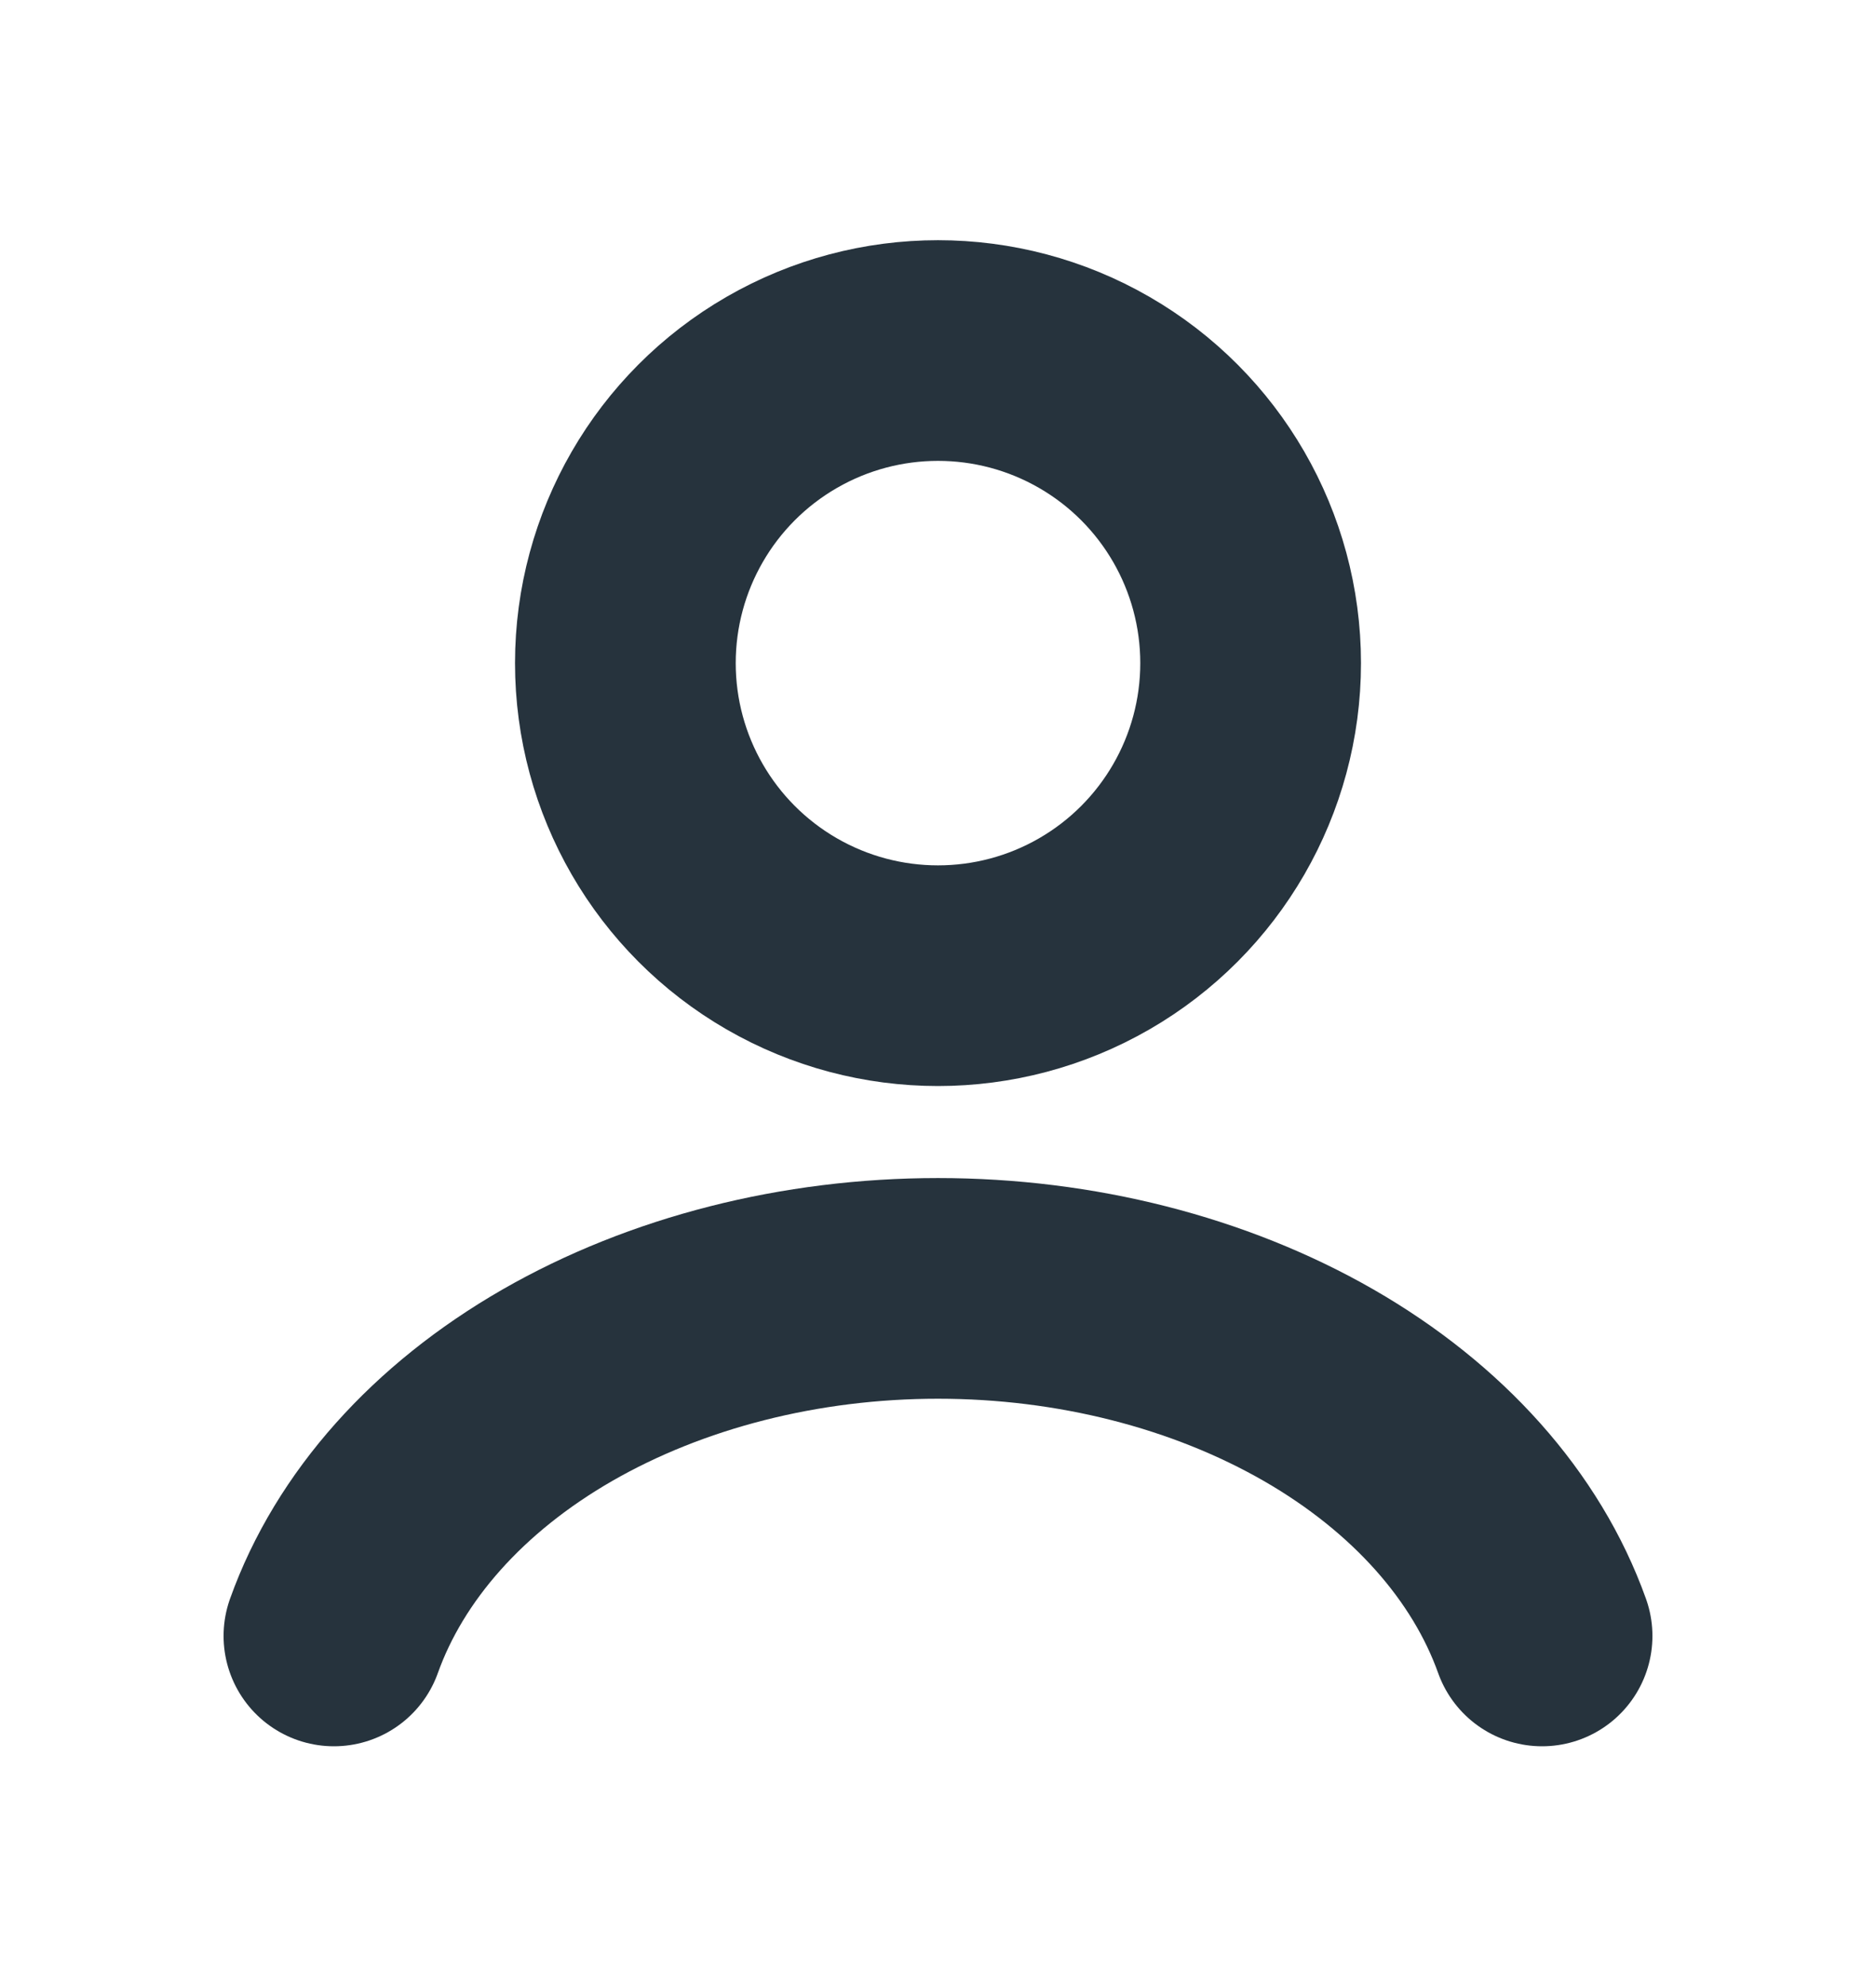 <svg width="17" height="18" viewBox="0 0 17 18" fill="none" xmlns="http://www.w3.org/2000/svg">
<path d="M13.974 14.827C13.651 13.923 12.939 13.124 11.95 12.555C10.96 11.986 9.747 11.677 8.5 11.677C7.253 11.677 6.04 11.986 5.05 12.555C4.061 13.124 3.349 13.923 3.026 14.827" stroke="#26333D" stroke-width="2" stroke-linecap="round"/>
<circle cx="8.5" cy="6.01" r="2.833" stroke="#26333D" stroke-width="2" stroke-linecap="round"/>
</svg>
